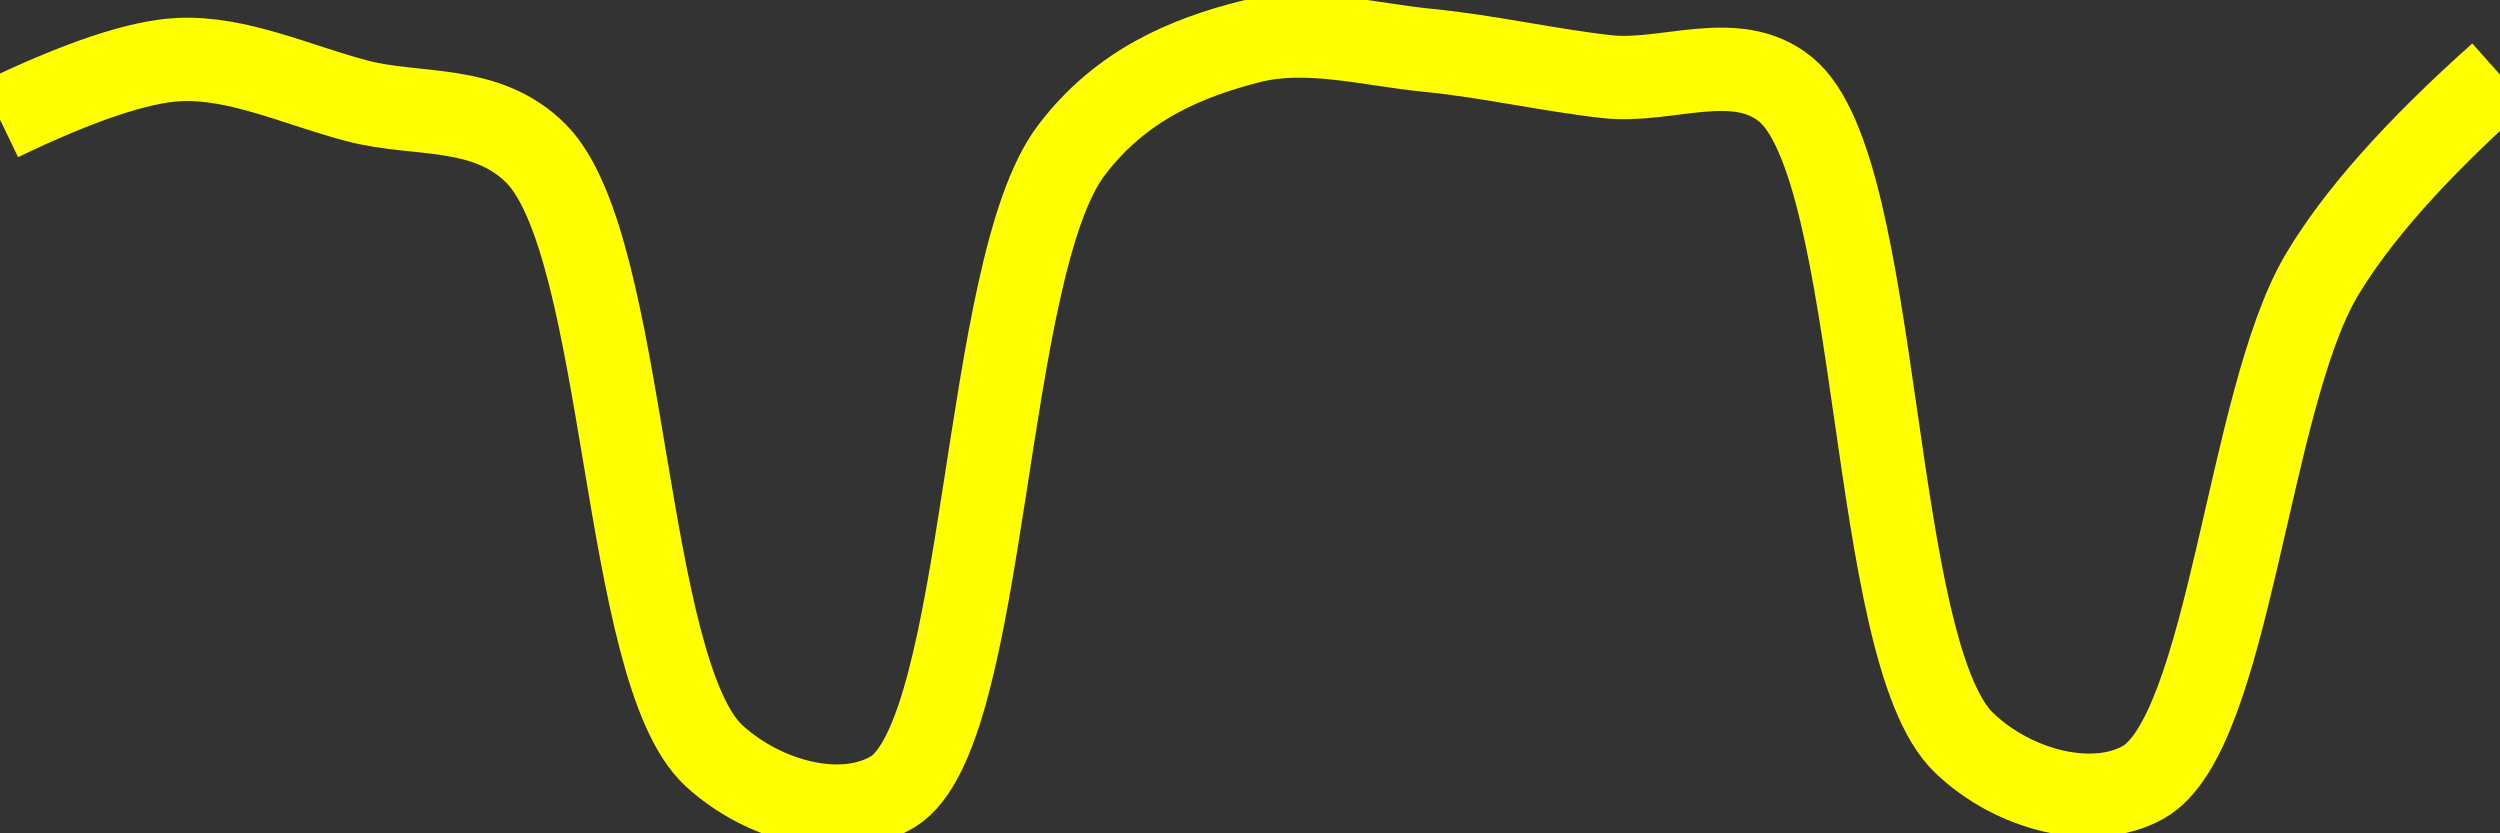 <svg class="main-svg" xmlns="http://www.w3.org/2000/svg" xmlns:xlink="http://www.w3.org/1999/xlink" width="60" height="20" style="" viewBox="0 0 60 20"><rect x="0" y="0" width="60" height="20" fill="#333333" stroke="none"/><rect x="0" y="0" width="60" height="20" style="fill: rgb(0, 0, 0); fill-opacity: 0;"/><defs id="defs-b045b5"><g class="clips"><clipPath id="clipb045b5xyplot" class="plotclip"><rect width="60" height="20"/></clipPath><clipPath class="axesclip" id="clipb045b5x"><rect x="0" y="0" width="60" height="20"/></clipPath><clipPath class="axesclip" id="clipb045b5y"><rect x="0" y="0" width="60" height="20"/></clipPath><clipPath class="axesclip" id="clipb045b5xy"><rect x="0" y="0" width="60" height="20"/></clipPath></g><g class="gradients"/><g class="patterns"/></defs><g class="bglayer"><rect class="bg" x="0" y="0" width="60" height="20" style="fill: rgb(0, 0, 0); fill-opacity: 0; stroke-width: 0;"/></g><g class="layer-below"><g class="imagelayer"/><g class="shapelayer"/></g><g class="cartesianlayer"><g class="subplot xy"><g class="layer-subplot"><g class="shapelayer"/><g class="imagelayer"/></g><g class="minor-gridlayer"><g class="x"/><g class="y"/></g><g class="gridlayer"><g class="x"/><g class="y"/></g><g class="zerolinelayer"/><g class="layer-between"><g class="shapelayer"/><g class="imagelayer"/></g><path class="xlines-below"/><path class="ylines-below"/><g class="overlines-below"/><g class="xaxislayer-below"/><g class="yaxislayer-below"/><g class="overaxes-below"/><g class="overplot"><g class="xy" transform="" clip-path="url(#clipb045b5xyplot)"><g class="scatterlayer mlayer"><g class="trace scatter trace4fdc57" style="stroke-miterlimit: 2; opacity: 1;"><g class="fills"/><g class="errorbars"/><g class="lines"><path class="js-line" d="M0,2.87Q2.85,1.5 4.29,1.43C5.71,1.36 7.15,2.05 8.57,2.42C10,2.8 11.66,2.48 12.86,3.68C15.06,5.88 14.92,16.11 17.14,18.14C18.34,19.24 20.23,19.73 21.43,19C23.71,17.6 23.56,6.45 25.71,3.61C26.91,2.02 28.51,1.38 30,1C31.38,0.65 32.86,1.07 34.29,1.21C35.72,1.35 37.14,1.68 38.57,1.84C40,2 41.67,1.17 42.86,2.15C45.18,4.06 44.84,15.64 47.14,17.83C48.33,18.97 50.22,19.45 51.43,18.78C53.5,17.63 53.94,9.63 55.71,6.62Q56.97,4.49 60,1.79" style="vector-effect: none; fill: none; stroke: rgb(255, 255, 0); stroke-opacity: 1; stroke-width: 2px; opacity: 1;"/></g><g class="points"/><g class="text"/></g></g></g></g><path class="xlines-above crisp" d="M0,0" style="fill: none;"/><path class="ylines-above crisp" d="M0,0" style="fill: none;"/><g class="overlines-above"/><g class="xaxislayer-above"/><g class="yaxislayer-above"/><g class="overaxes-above"/></g></g><g class="polarlayer"/><g class="smithlayer"/><g class="ternarylayer"/><g class="geolayer"/><g class="funnelarealayer"/><g class="pielayer"/><g class="iciclelayer"/><g class="treemaplayer"/><g class="sunburstlayer"/><g class="glimages"/><defs id="topdefs-b045b5"><g class="clips"/></defs><g class="layer-above"><g class="imagelayer"/><g class="shapelayer"/></g><g class="infolayer"><g class="g-gtitle"/></g></svg>